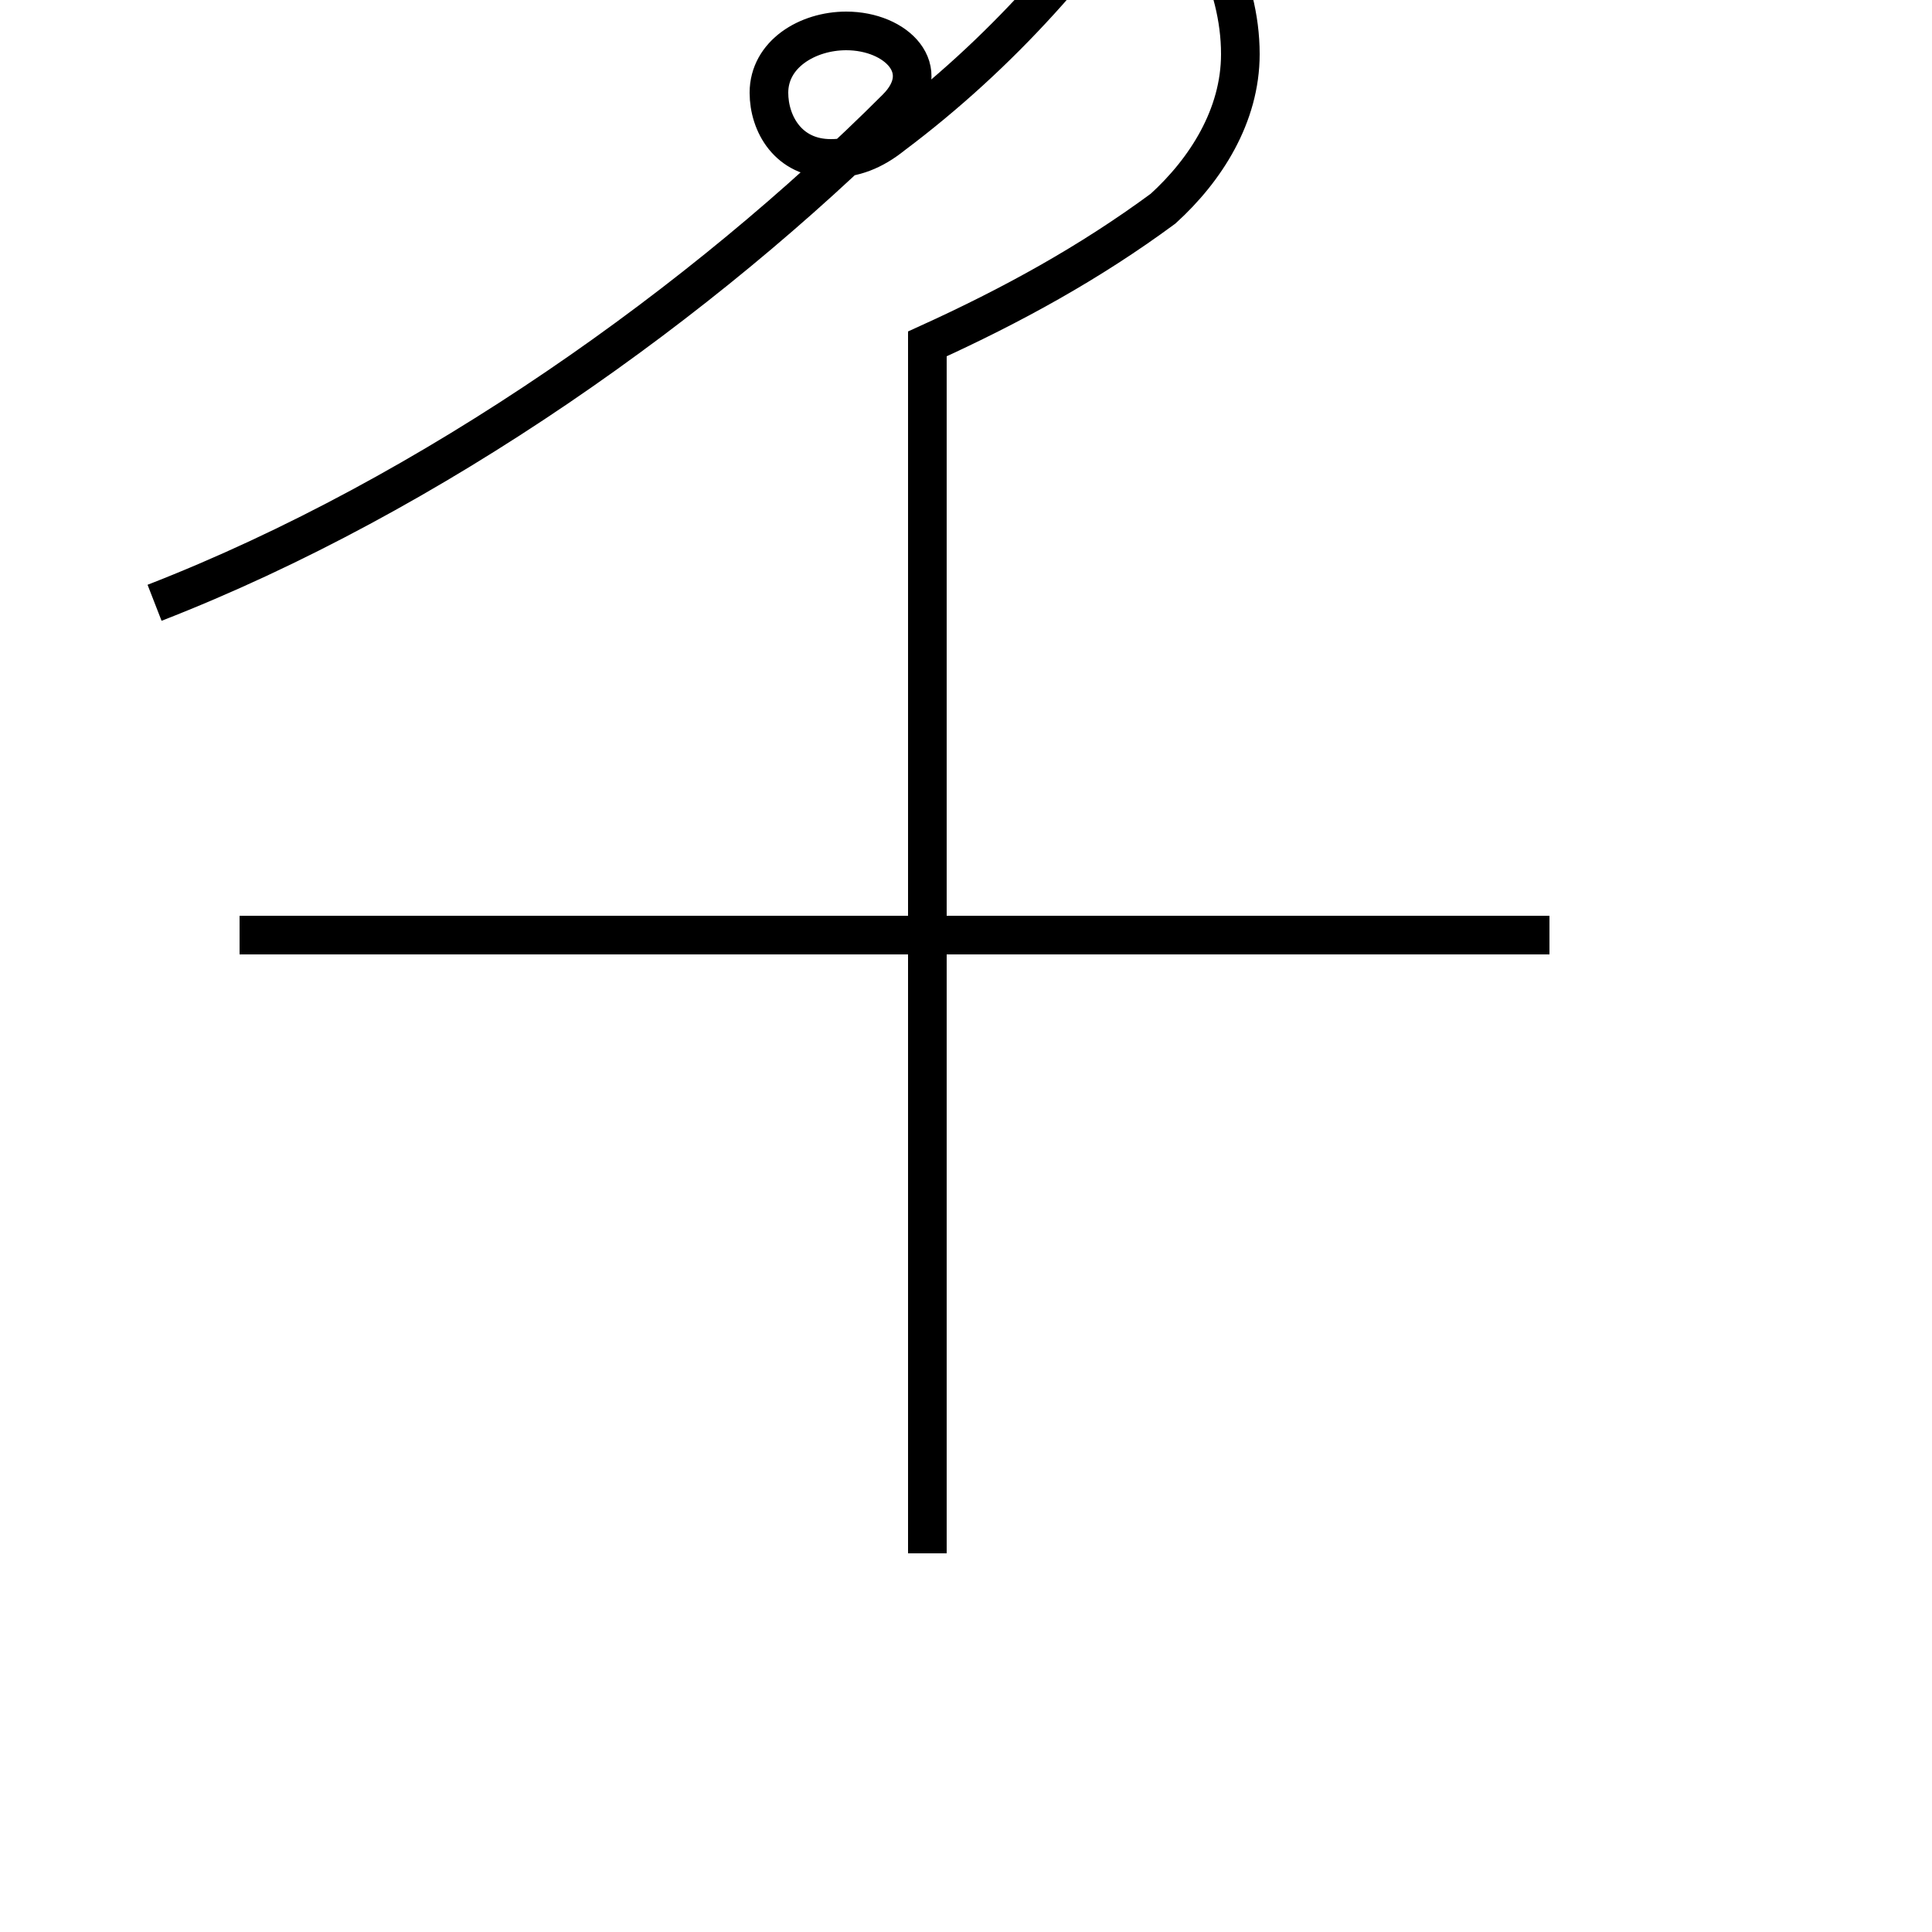 <?xml version='1.0' encoding='utf8'?>
<svg viewBox="0.0 -44.0 50.0 50.0" version="1.1" xmlns="http://www.w3.org/2000/svg">
<rect x="0.0" y="-44.0" width="50.0" height="50.0" fill="#808080" stroke="none"/>
<rect x="-1000" y="-1000" width="2000" height="2000" stroke="white" fill="white"/>
<g style="fill:none; stroke:#000000;  stroke-width:1">
<path d="M 4.0 28.4 C 11.2 31.2 18.2 36.2 23.2 41.2 C 24.2 42.2 23.2 43.2 21.9 43.2 C 20.9 43.2 19.9 42.6 19.9 41.6 C 19.9 40.8 20.4 39.9 21.5 39.9 C 22.1 39.9 22.6 40.1 23.1 40.5 C 25.9 42.6 28.2 45.2 29.9 47.9 C 31.1 46.2 32.1 44.5 32.1 42.6 C 32.1 41.0 31.2 39.6 30.1 38.6 C 28.2 37.2 26.2 36.1 24.0 35.1 L 24.0 3.8 M 40.1 19.8 L 6.2 19.8 " transform="scale(1, -1)" />
</g>
</svg>